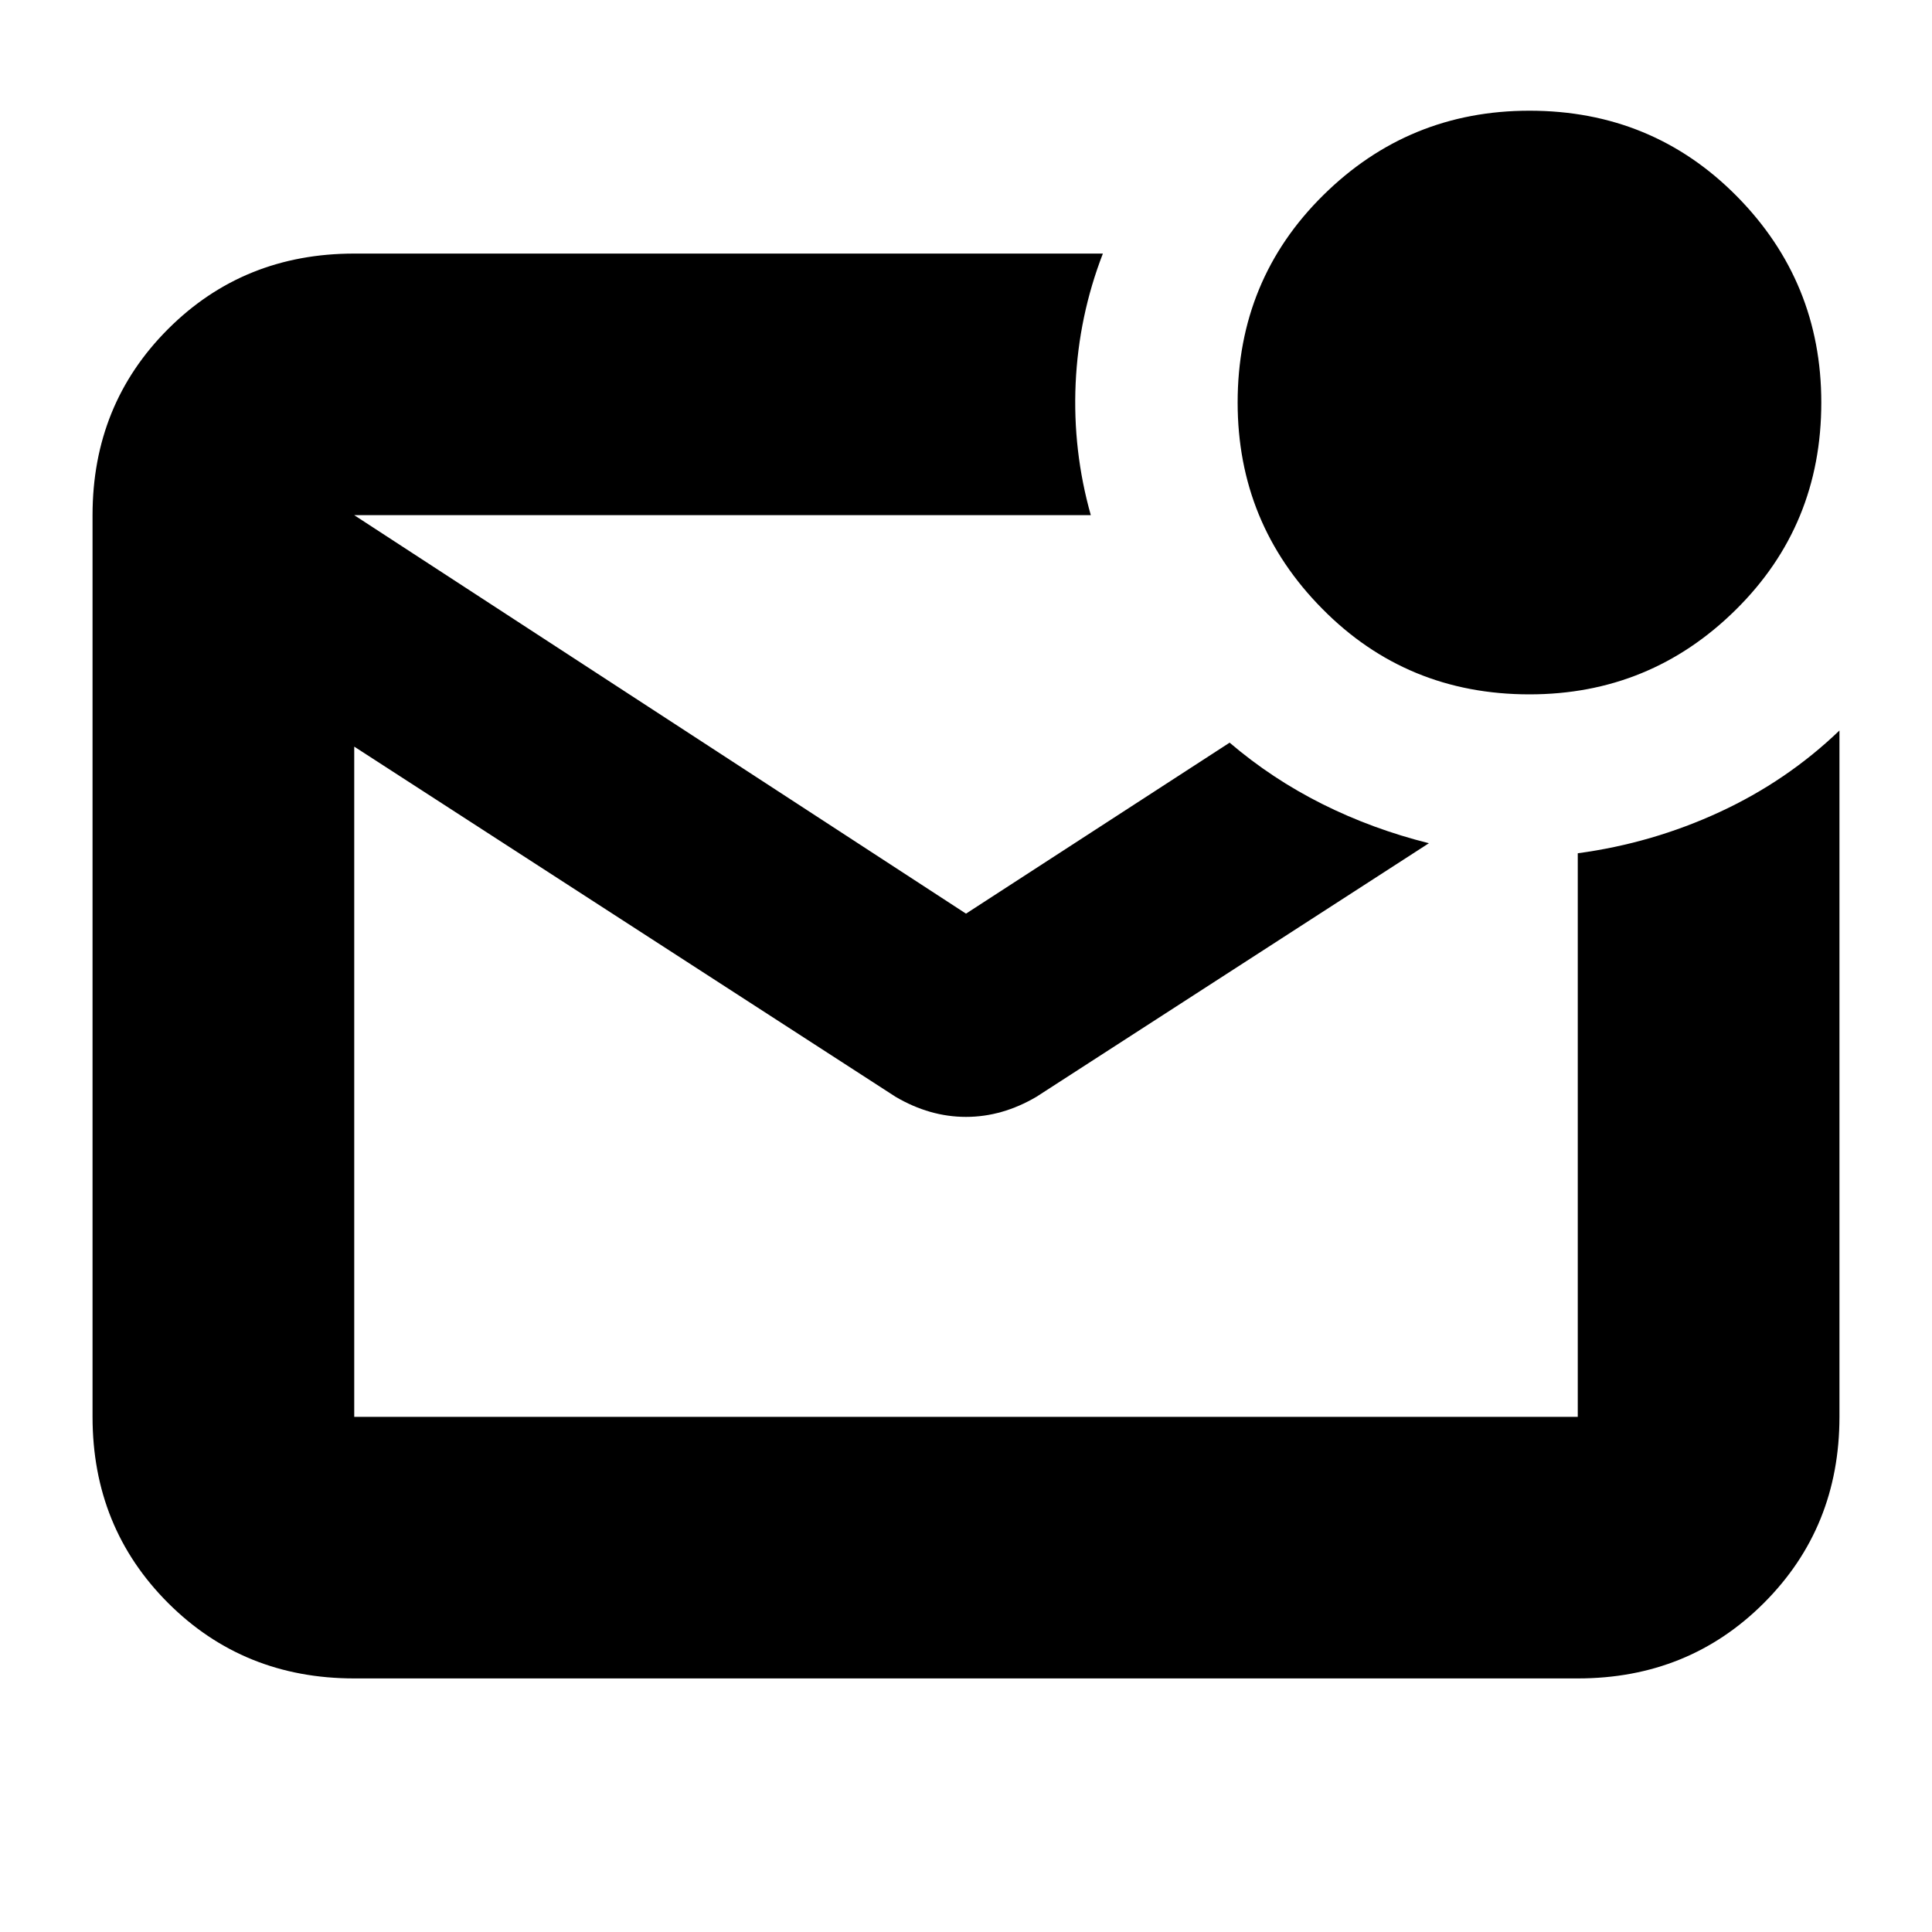 <svg xmlns="http://www.w3.org/2000/svg" height="20" width="20"><path d="M3.667 17.375q-1.146 0-1.927-.781-.782-.782-.782-1.927V5.333q0-1.145.782-1.927.781-.781 1.927-.781h7.75q-.25.646-.282 1.344-.031.698.157 1.364H3.667v9.334h12.666V8.833q.771-.104 1.469-.427.698-.323 1.24-.844v7.105q0 1.145-.782 1.927-.781.781-1.927.781Zm0-12.042v9.334-9.334Zm12.166 1.855q-1.271 0-2.145-.886-.876-.885-.876-2.135 0-1.271.886-2.146.885-.875 2.135-.875 1.271 0 2.146.885.875.886.875 2.136 0 1.271-.885 2.145-.886.876-2.136.876ZM10 9.458l2.729-1.77q.438.374.959.635.52.26 1.104.406l-4.063 2.625q-.354.208-.729.208t-.729-.208L3.667 7.729V5.333Z"/></svg>